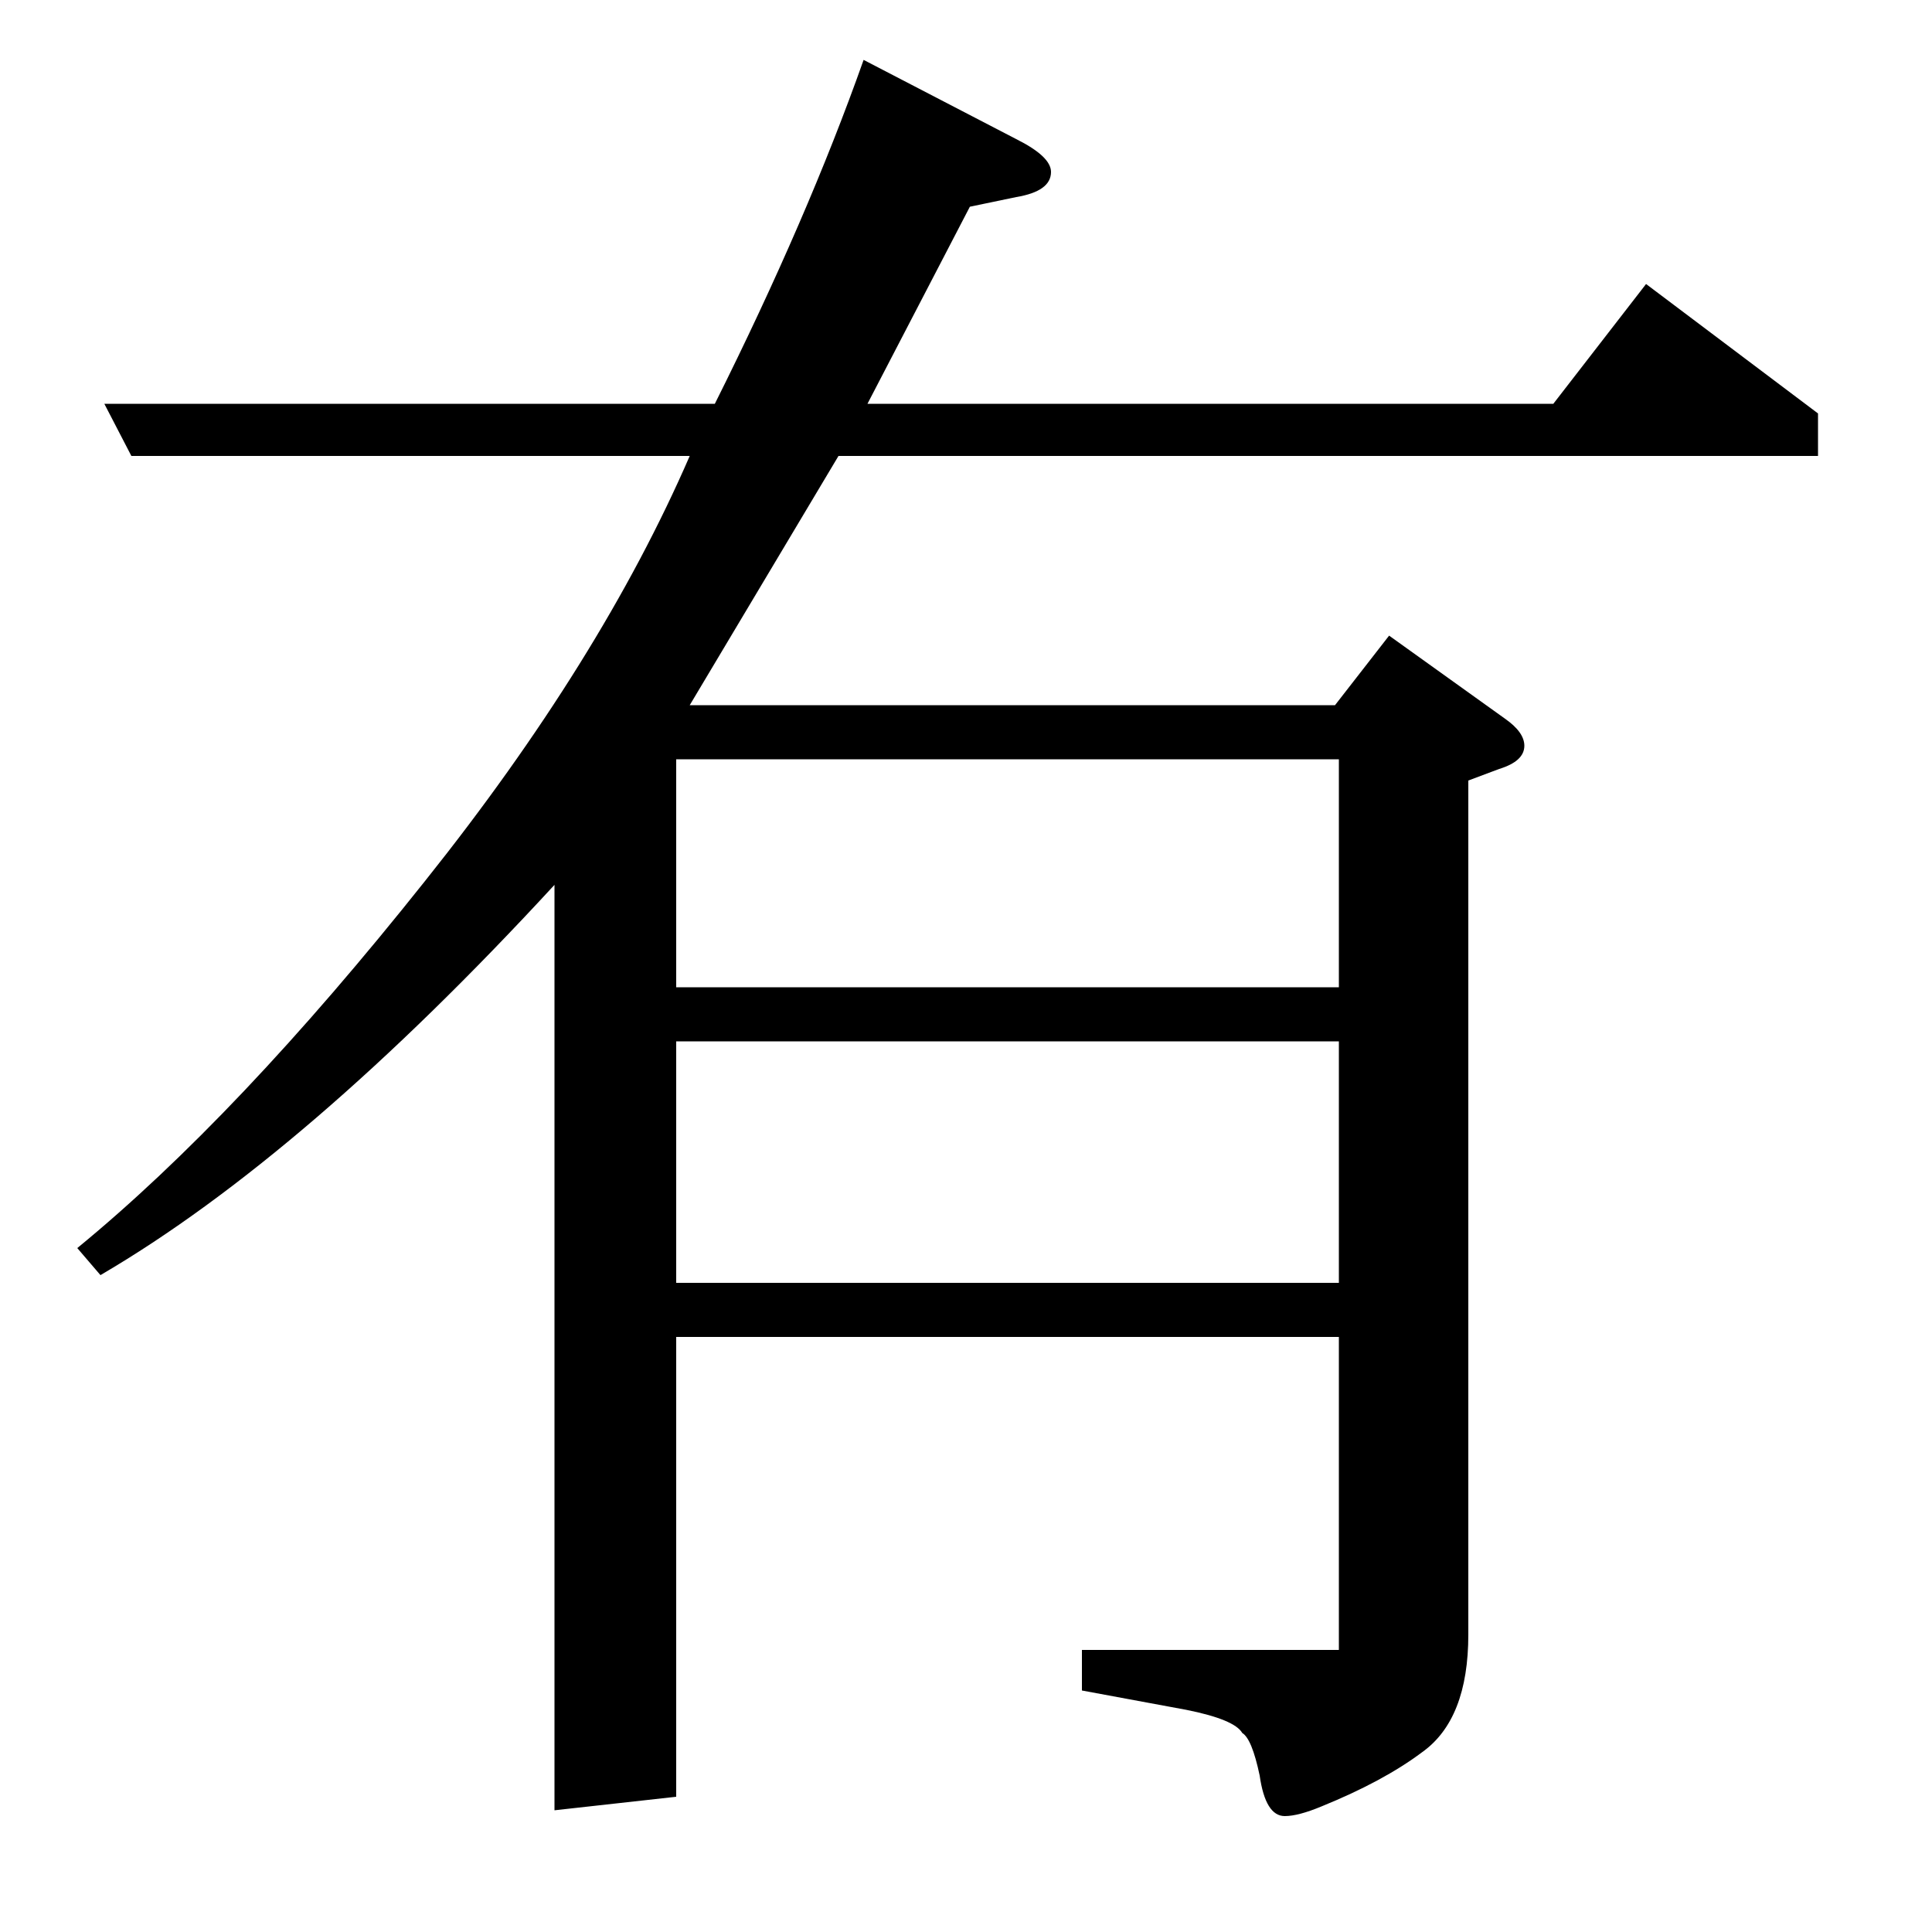 <?xml version="1.0" standalone="no"?>
<!DOCTYPE svg PUBLIC "-//W3C//DTD SVG 1.1//EN" "http://www.w3.org/Graphics/SVG/1.1/DTD/svg11.dtd" >
<svg xmlns="http://www.w3.org/2000/svg" xmlns:xlink="http://www.w3.org/1999/xlink" version="1.1" viewBox="0 -120 1000 1000">
  <g transform="matrix(1 0 0 -1 0 880)">
   <path fill="currentColor"
d="M40 354q83 68 180 190q91 114 137 220h-289l-14 27h316q48 96 77 178l79 -41q18 -9 18 -17q0 -10 -18 -13l-24 -5q-14 -27 -53 -102h355l48 62l89 -67v-22h-507l-77 -129h334l28 36l60 -43q10 -7 10 -14q0 -8 -13 -12l-16 -6v-442q0 -44 -24 -61q-20 -15 -52 -28
q-12 -5 -19 -5q-10 0 -13 21q-4 19 -9 22q-4 7 -29 12l-54 10v21h133v162h-343v-238l-63 -7v479q-129 -140 -235 -202zM350 336h343v125h-343v-125zM350 489h343v118h-343v-118z" />
  </g>

</svg>
